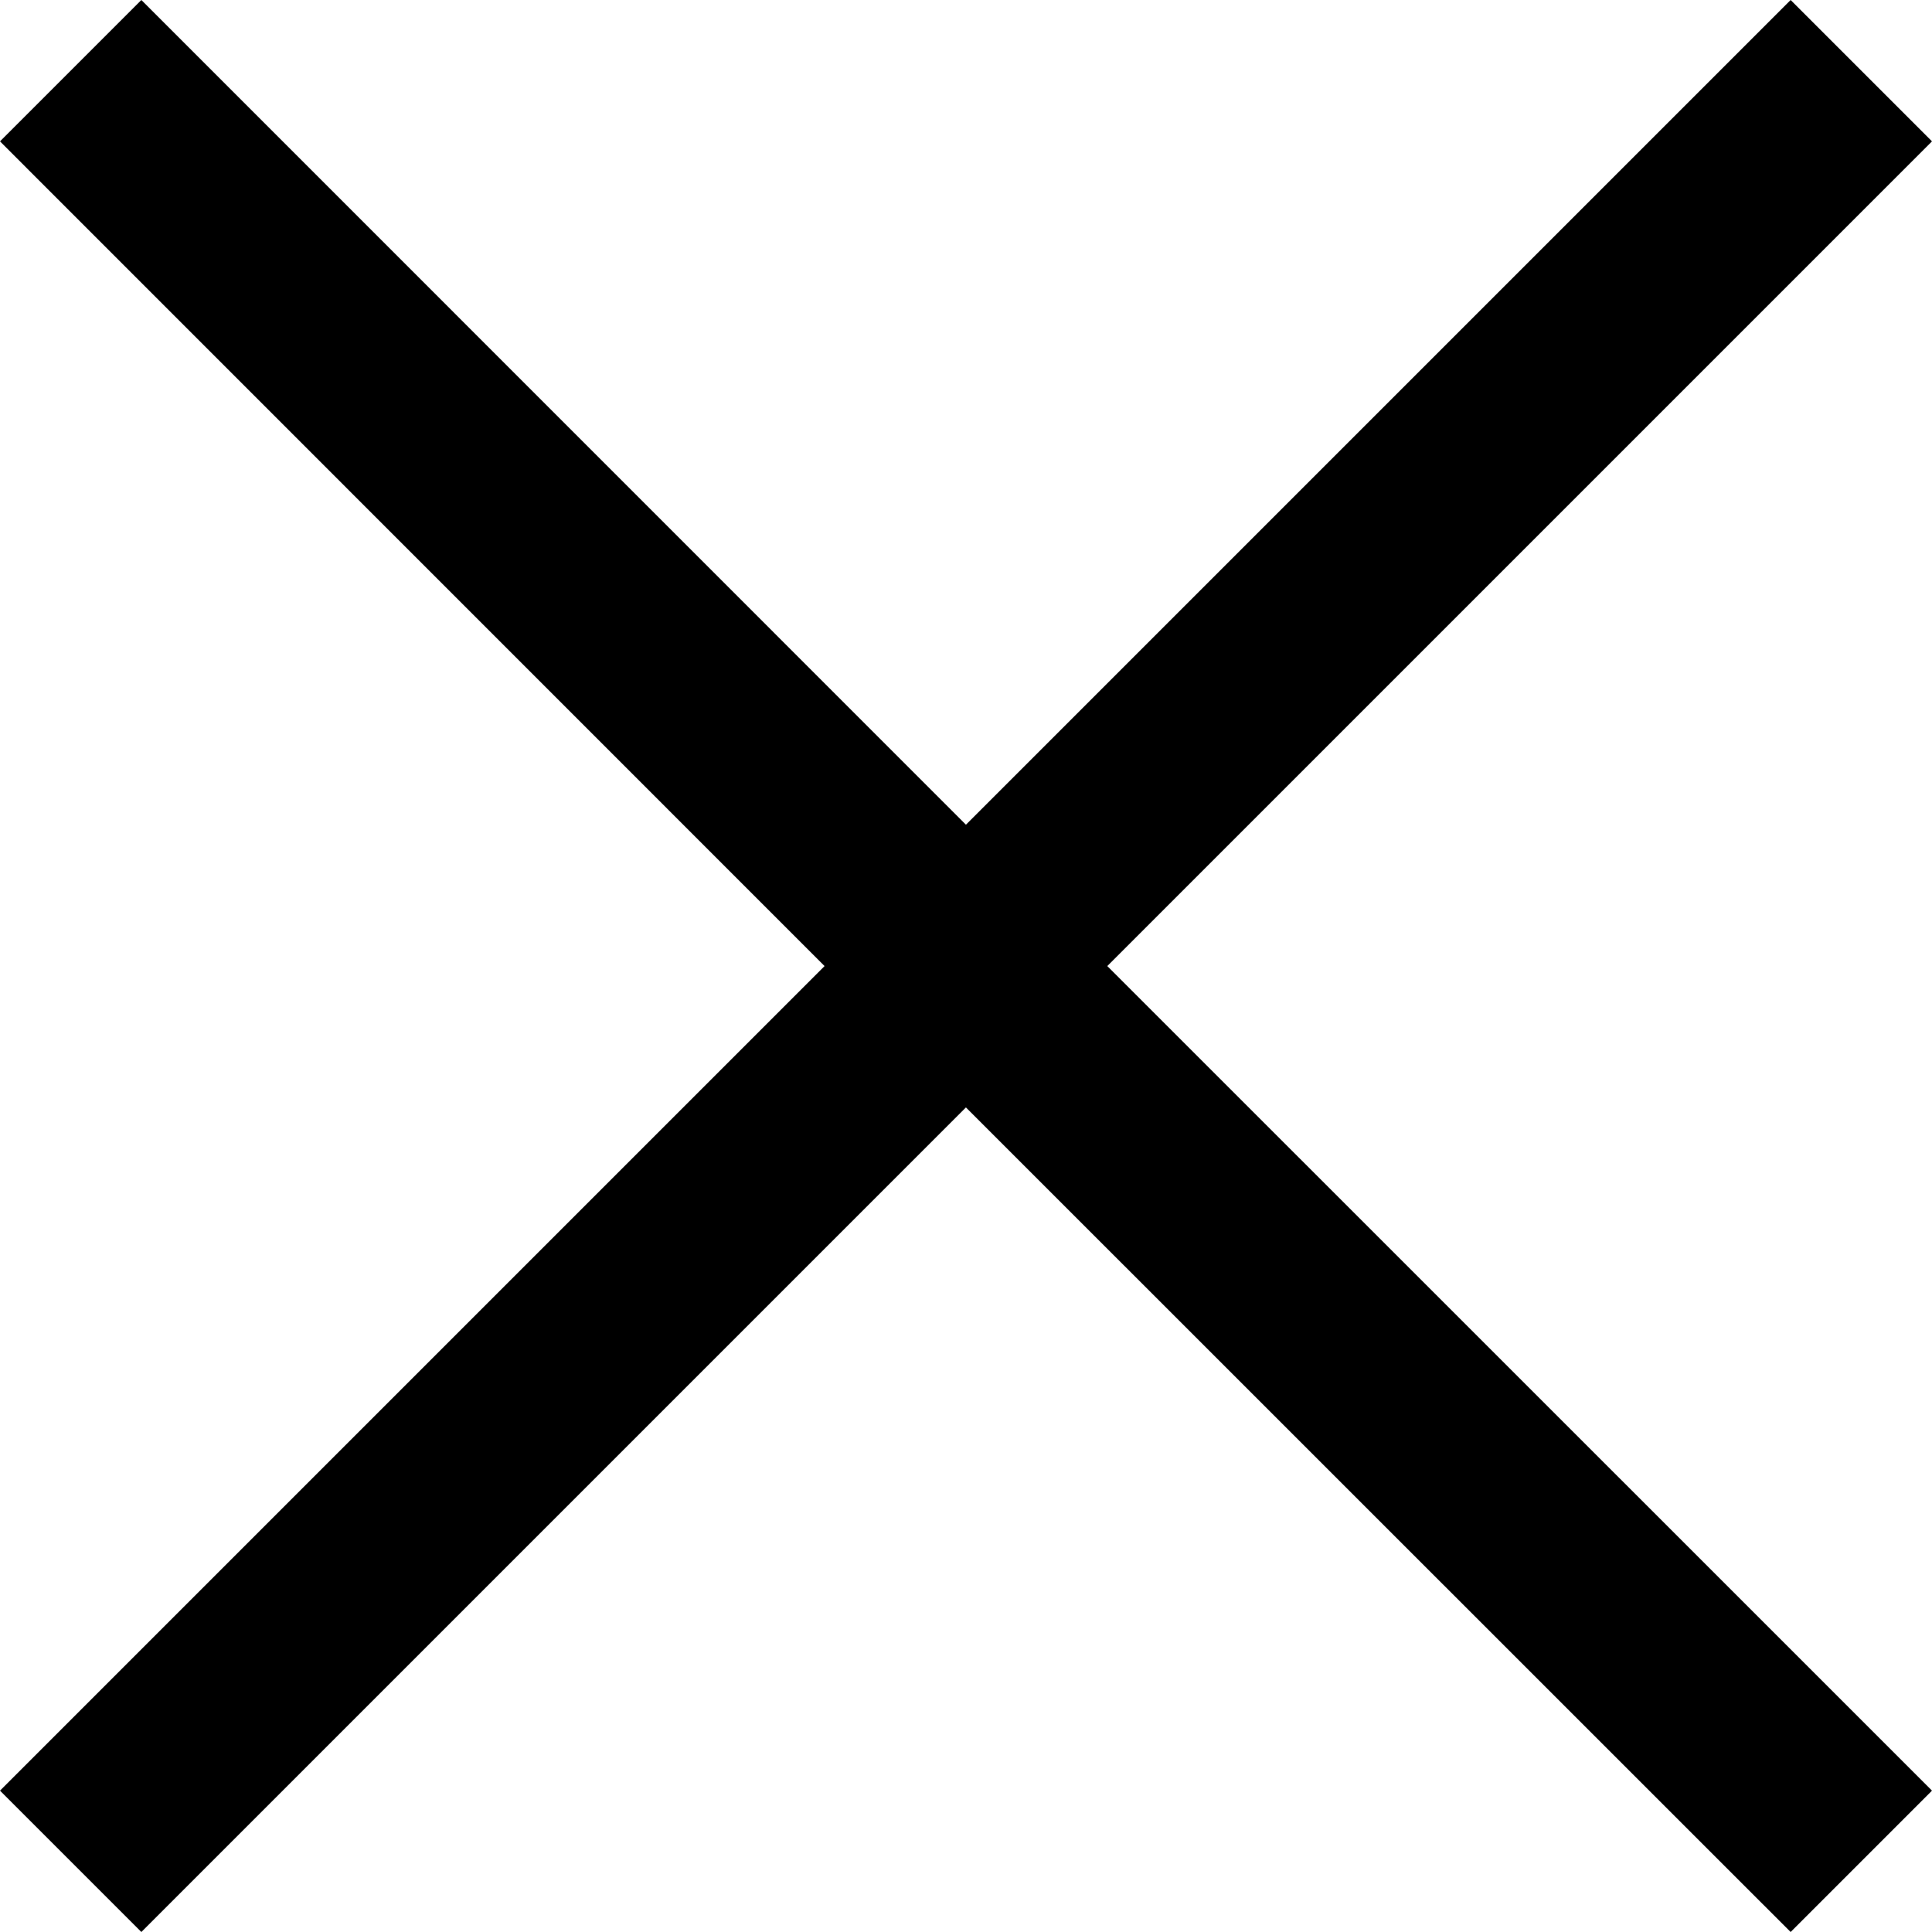 <svg xmlns="http://www.w3.org/2000/svg" width="29" height="29"><path d="M2.122 0l12.377 12.379L26.878 0 29 2.122 16.621 14.501 29 26.878 26.878 29 14.499 16.623 2.122 29 0 26.878l12.377-12.377L0 2.122z" fill-rule="evenodd"/></svg>